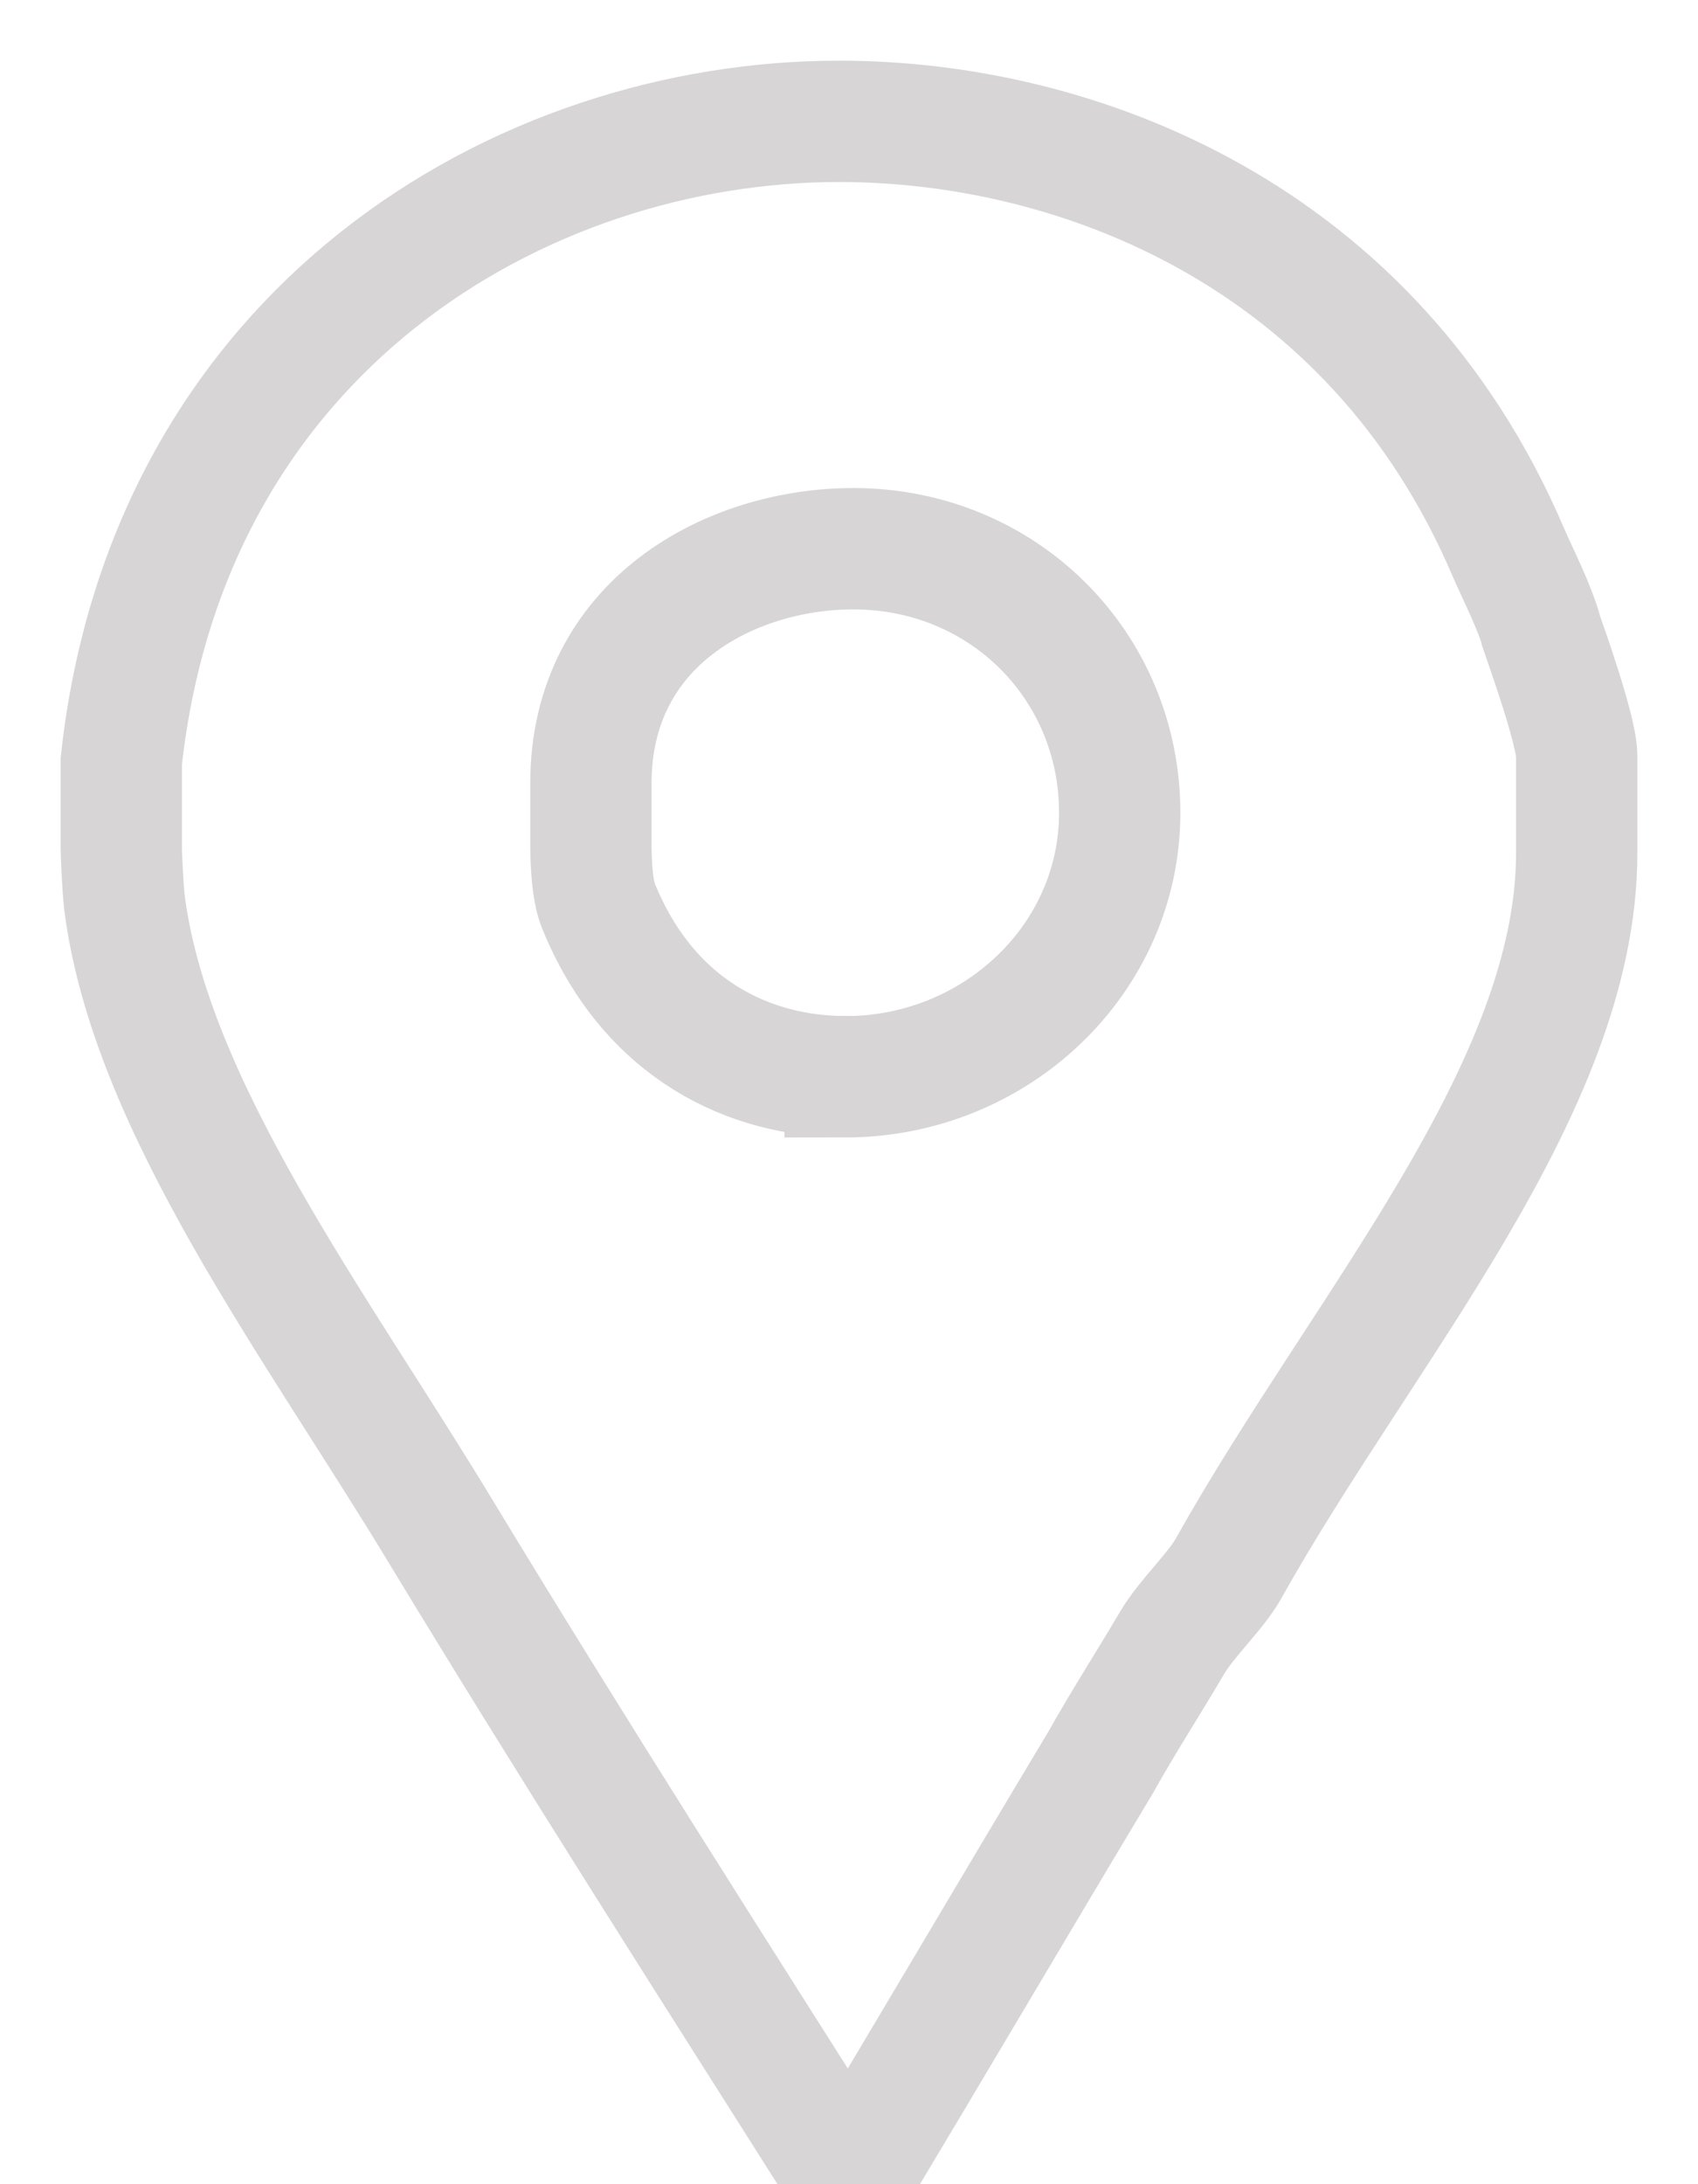 <svg height="18" viewBox="0 0 14 18" width="14" xmlns="http://www.w3.org/2000/svg"><path d="m14.717 113.231c-.062-.227-.188-.468-.281-.68-1.115-2.614-3.55-3.551-5.517-3.551-2.632 0-5.532 1.723-5.919 5.274v.725c0 .03.011.302.026.438.217 1.692 1.585 3.491 2.607 5.183 1.099 1.813 2.24 3.597 3.37 5.38.697-1.163 1.391-2.342 2.072-3.476.186-.333.401-.665.587-.982.124-.211.36-.423.469-.619 1.099-1.964 2.869-3.944 2.869-5.893v-.801c0-.211-.268-.952-.283-.997zm-5.749 3.642c-.774 0-1.621-.378-2.039-1.42-.062-.166-.057-.499-.057-.529v-.468c0-1.329 1.157-1.934 2.163-1.934 1.239 0 2.197.967 2.197 2.176 0 1.209-1.025 2.176-2.264 2.176z" fill="none" stroke="#d7d5d5" transform="translate(-2 -108)"/></svg>